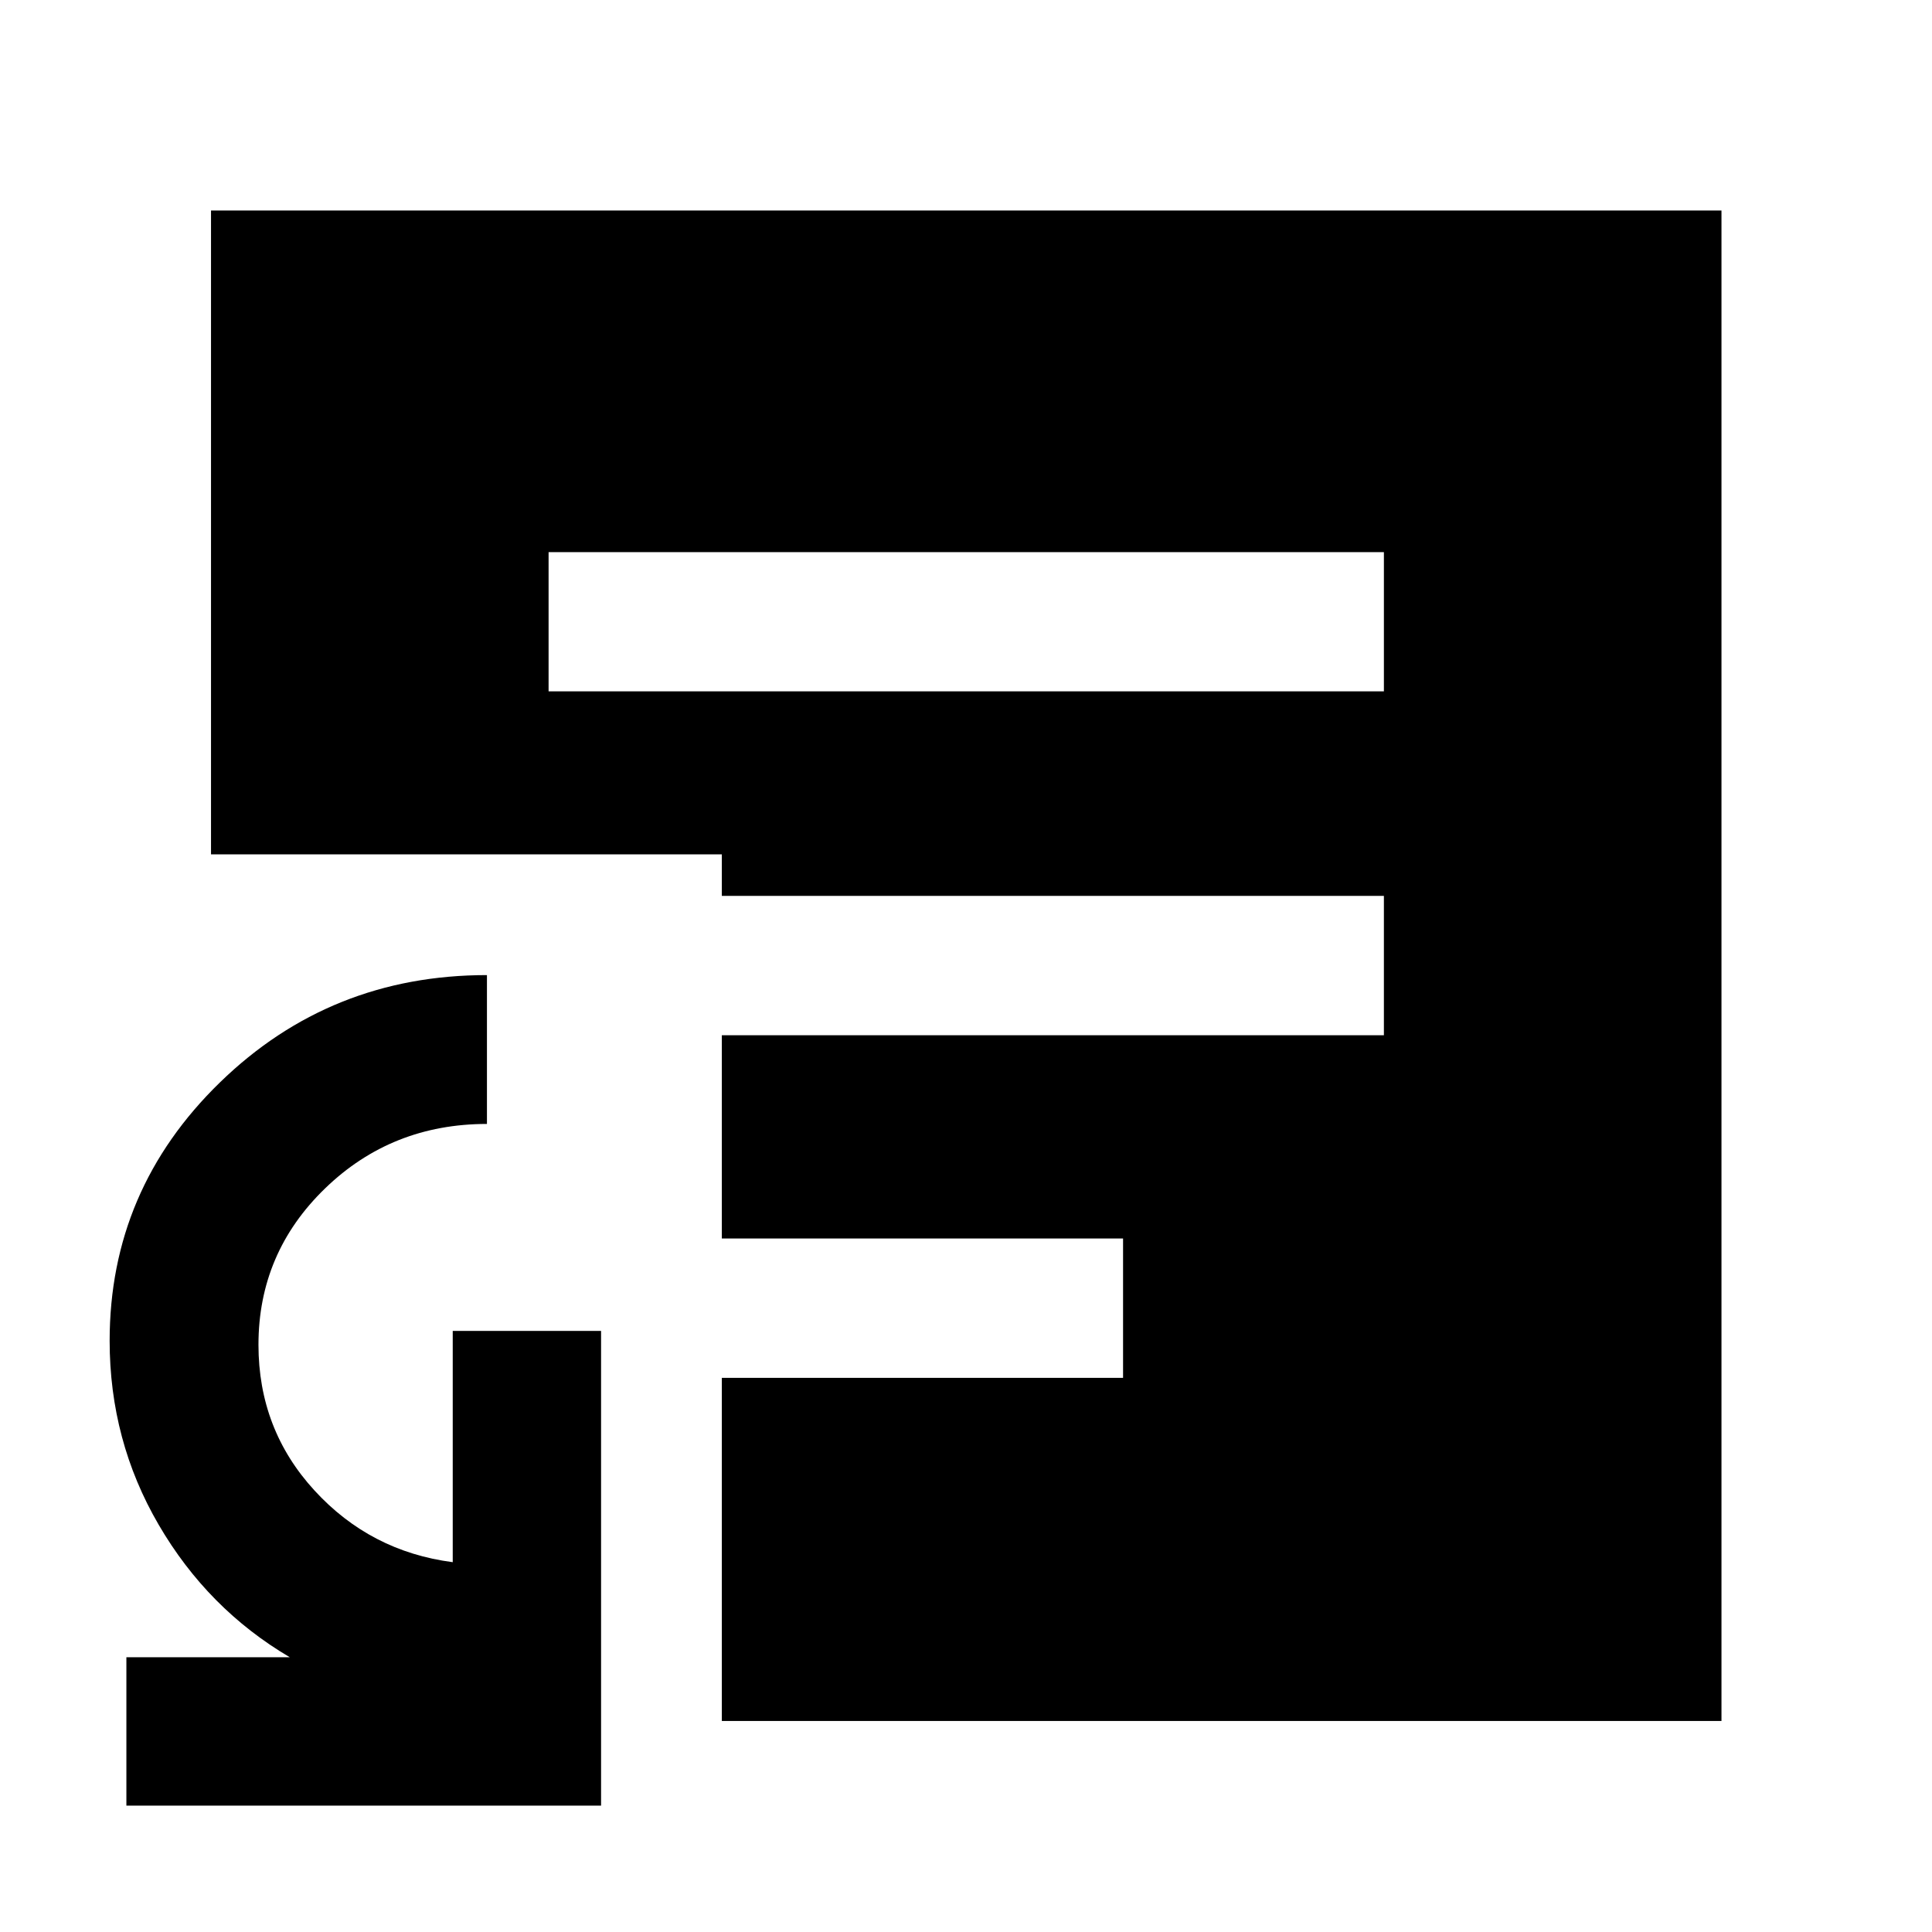 <svg xmlns="http://www.w3.org/2000/svg" height="48" viewBox="0 -960 960 960" width="48"><path d="M62.8-62.8v-73.72H144q-40.76-24-65.14-65.82-24.38-41.81-24.38-91.42 0-75.1 54.82-128.41 54.81-53.31 132.66-53.31v73.96q-47.35 0-80.44 32.04-33.09 32.03-33.09 77.69 0 42.02 27.8 72.36 27.79 30.34 68.73 35.67v-114.91h73.71V-62.8H62.8Zm209.79-553.68h415.06v-69.17H272.59v69.17Zm86.08 511.63v-170.5h199.37v-69.25H358.67v-100.99h328.98v-69.26H358.67v-20.63H104.85v-319.91h750.54v750.54H358.67Z"/></svg>